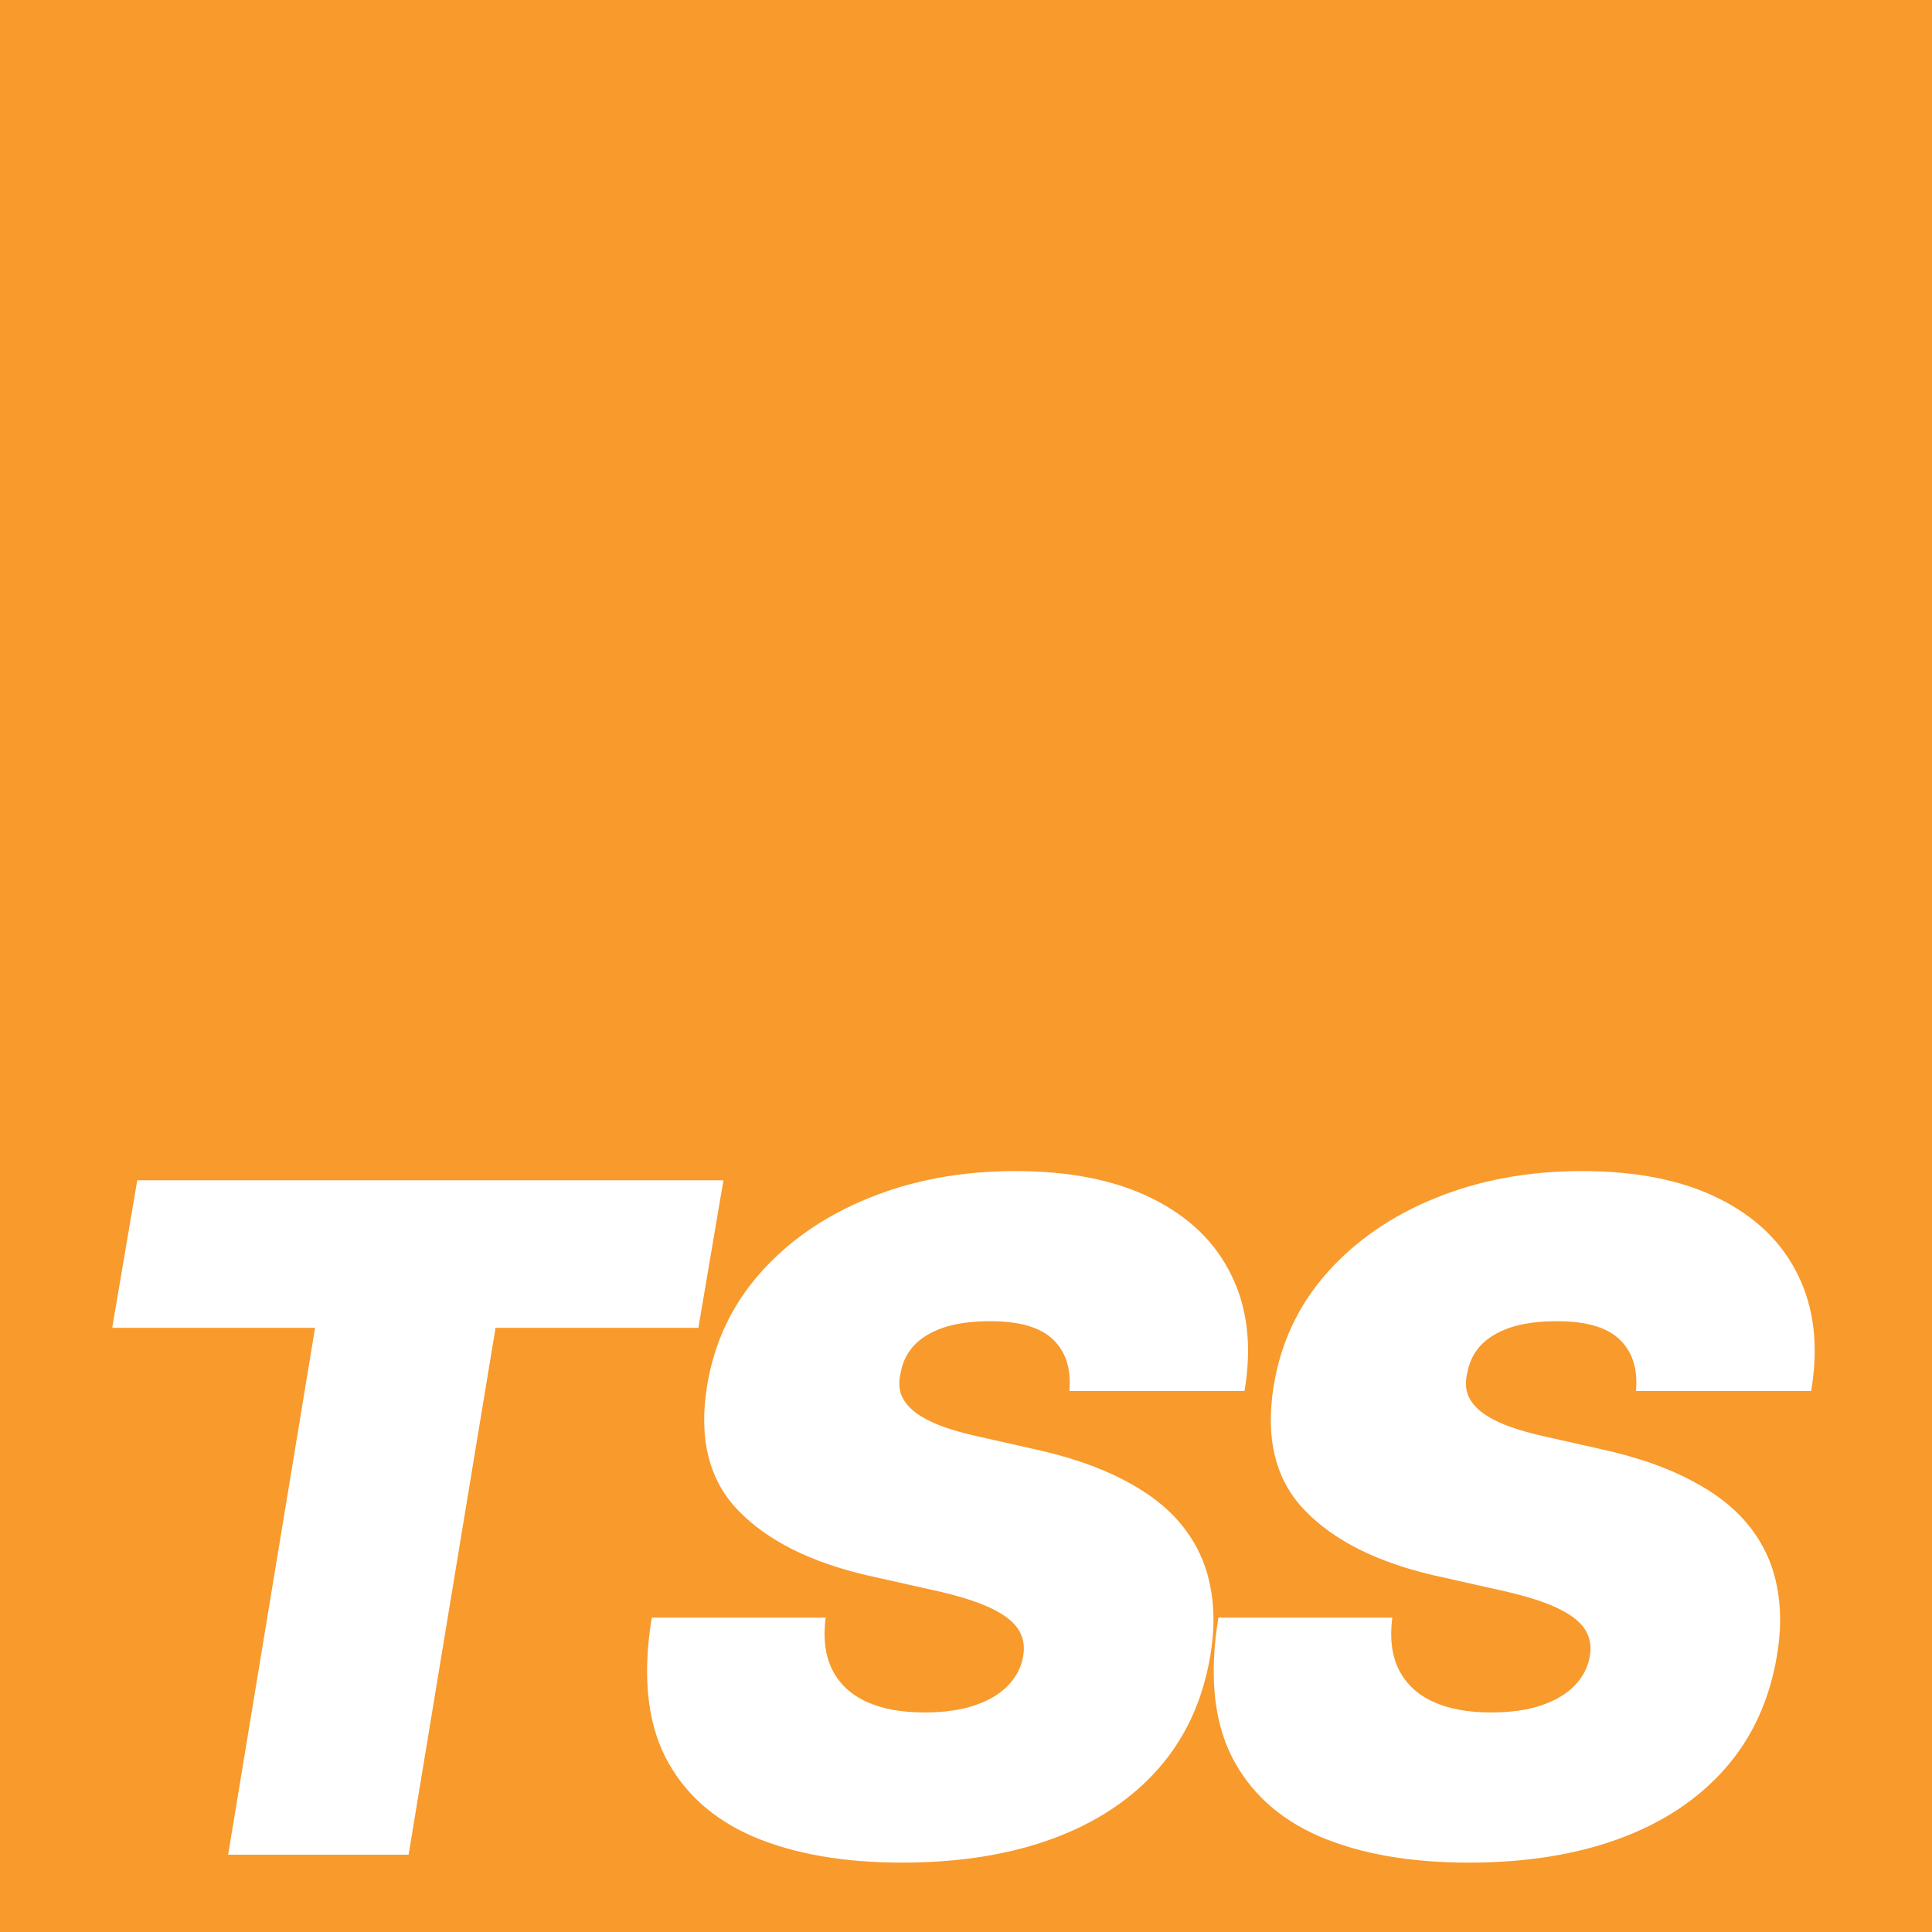<svg width="100" height="100" viewBox="0 0 100 100" fill="none" xmlns="http://www.w3.org/2000/svg">
<rect x="0" y="0" width="100" height="100" fill="#333333" stroke="none"/>
<g clip-path="url(#clip0_605_2)">
<rect width="100" height="100" fill="#F89A2C"/>
<path d="M5.808 68.727L7.104 61.091L37.445 61.091L36.149 68.727H25.649L21.149 96H11.808L16.308 68.727H5.808ZM55.349 72C55.451 70.875 55.178 69.994 54.531 69.358C53.883 68.71 52.792 68.386 51.258 68.386C50.281 68.386 49.462 68.5 48.803 68.727C48.156 68.954 47.65 69.267 47.286 69.665C46.934 70.062 46.712 70.523 46.621 71.046C46.519 71.454 46.525 71.829 46.639 72.171C46.764 72.5 46.996 72.801 47.337 73.074C47.69 73.347 48.15 73.591 48.718 73.807C49.298 74.023 49.985 74.216 50.781 74.386L53.508 75C55.371 75.409 56.934 75.949 58.195 76.619C59.468 77.278 60.468 78.062 61.195 78.972C61.923 79.881 62.4 80.898 62.627 82.023C62.866 83.148 62.871 84.375 62.644 85.704C62.258 88 61.366 89.943 59.968 91.534C58.57 93.125 56.746 94.335 54.496 95.165C52.246 95.994 49.644 96.409 46.69 96.409C43.667 96.409 41.099 95.96 38.985 95.062C36.883 94.153 35.36 92.767 34.417 90.903C33.485 89.028 33.258 86.636 33.735 83.727H42.735C42.599 84.796 42.712 85.693 43.076 86.421C43.44 87.148 44.025 87.699 44.832 88.074C45.639 88.449 46.644 88.636 47.849 88.636C48.871 88.636 49.746 88.511 50.474 88.261C51.201 88.011 51.775 87.665 52.195 87.222C52.616 86.778 52.871 86.273 52.962 85.704C53.053 85.182 52.962 84.716 52.69 84.307C52.417 83.898 51.923 83.528 51.207 83.199C50.491 82.869 49.508 82.568 48.258 82.296L44.917 81.546C41.951 80.864 39.712 79.739 38.201 78.171C36.69 76.602 36.156 74.454 36.599 71.727C36.962 69.5 37.877 67.557 39.343 65.898C40.82 64.227 42.695 62.932 44.968 62.011C47.252 61.08 49.781 60.614 52.553 60.614C55.371 60.614 57.729 61.085 59.627 62.028C61.536 62.972 62.906 64.296 63.735 66C64.576 67.704 64.803 69.704 64.417 72L55.349 72ZM84.677 72C84.78 70.875 84.507 69.994 83.859 69.358C83.212 68.71 82.121 68.386 80.587 68.386C79.609 68.386 78.791 68.5 78.132 68.727C77.484 68.954 76.979 69.267 76.615 69.665C76.263 70.062 76.041 70.523 75.95 71.046C75.848 71.454 75.854 71.829 75.967 72.171C76.092 72.5 76.325 72.801 76.666 73.074C77.018 73.347 77.479 73.591 78.047 73.807C78.626 74.023 79.314 74.216 80.109 74.386L82.837 75C84.7 75.409 86.263 75.949 87.524 76.619C88.797 77.278 89.797 78.062 90.524 78.972C91.251 79.881 91.729 80.898 91.956 82.023C92.195 83.148 92.2 84.375 91.973 85.704C91.587 88 90.695 89.943 89.297 91.534C87.899 93.125 86.075 94.335 83.825 95.165C81.575 95.994 78.973 96.409 76.018 96.409C72.996 96.409 70.427 95.96 68.314 95.062C66.212 94.153 64.689 92.767 63.746 90.903C62.814 89.028 62.587 86.636 63.064 83.727L72.064 83.727C71.927 84.796 72.041 85.693 72.405 86.421C72.768 87.148 73.354 87.699 74.16 88.074C74.967 88.449 75.973 88.636 77.177 88.636C78.2 88.636 79.075 88.511 79.802 88.261C80.53 88.011 81.104 87.665 81.524 87.222C81.945 86.778 82.2 86.273 82.291 85.704C82.382 85.182 82.291 84.716 82.018 84.307C81.746 83.898 81.251 83.528 80.535 83.199C79.82 82.869 78.837 82.568 77.587 82.296L74.246 81.546C71.28 80.864 69.041 79.739 67.53 78.171C66.018 76.602 65.484 74.454 65.927 71.727C66.291 69.5 67.206 67.557 68.672 65.898C70.149 64.227 72.024 62.932 74.297 62.011C76.581 61.08 79.109 60.614 81.882 60.614C84.7 60.614 87.058 61.085 88.956 62.028C90.865 62.972 92.234 64.296 93.064 66C93.905 67.704 94.132 69.704 93.746 72H84.677Z" fill="white"/>
</g>
<defs>
<clipPath id="clip0_605_2">
<rect width="100" height="100" fill="white"/>
</clipPath>
</defs>
</svg>
